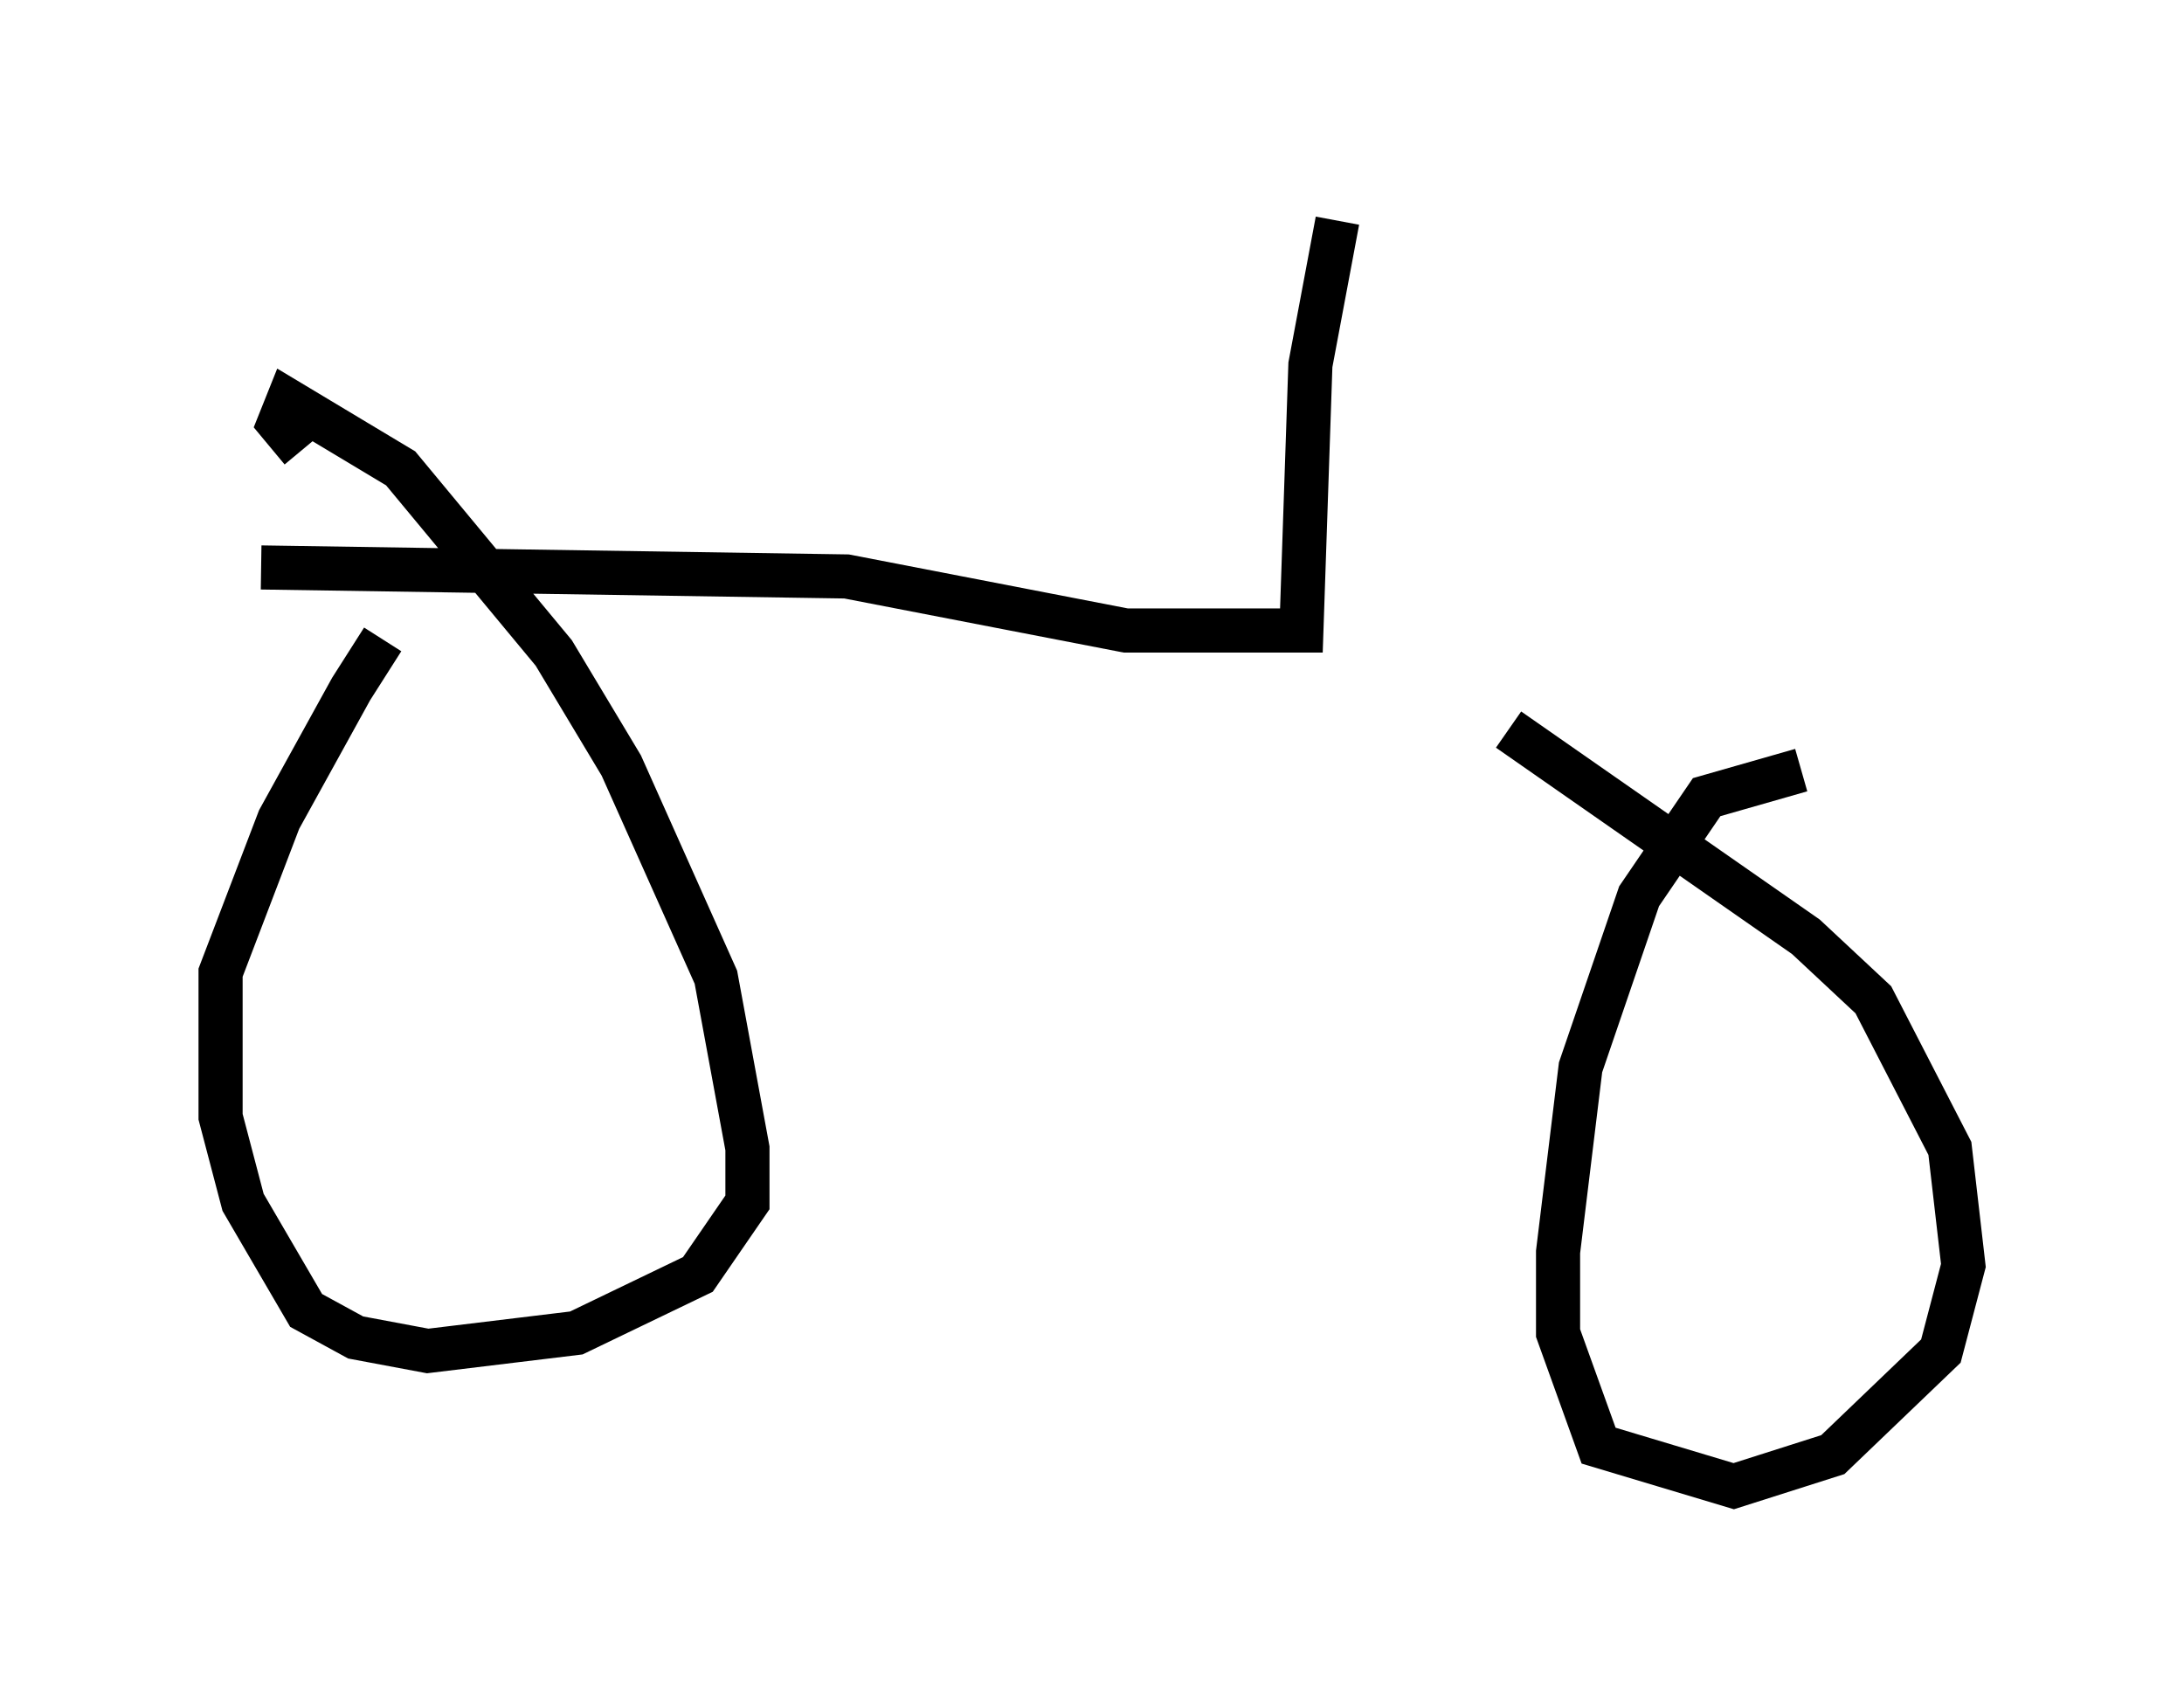 <?xml version="1.0" encoding="utf-8" ?>
<svg baseProfile="full" height="38.686" version="1.1" width="49.507" xmlns="http://www.w3.org/2000/svg" xmlns:ev="http://www.w3.org/2001/xml-events" xmlns:xlink="http://www.w3.org/1999/xlink"><defs /><rect fill="white" height="38.686" width="49.507" x="0" y="0" /><path d="M10.002, 13.677 m-1.327, 0.817 l-0.715, 1.123 -1.633, 2.96 l-1.327, 3.471 0.0, 3.267 l0.51, 1.94 1.429, 2.45 l1.123, 0.613 1.633, 0.306 l3.369, -0.408 2.756, -1.327 l1.123, -1.633 0.0, -1.225 l-0.715, -3.879 -2.144, -4.798 l-1.531, -2.552 -3.471, -4.185 l-2.552, -1.531 -0.204, 0.51 l0.51, 0.613 m33.994, 7.248 l-2.144, 0.613 -1.531, 2.246 l-1.327, 3.879 -0.51, 4.185 l0.0, 1.838 0.919, 2.552 l3.063, 0.919 2.246, -0.715 l2.45, -2.348 0.51, -1.94 l-0.306, -2.654 -1.735, -3.369 l-1.531, -1.429 -6.738, -4.696 m-28.277, -3.675 l13.271, 0.204 6.329, 1.225 l3.981, 0.0 0.204, -6.023 l0.613, -3.267 " fill="none" stroke="black" stroke-width="1" /></svg>